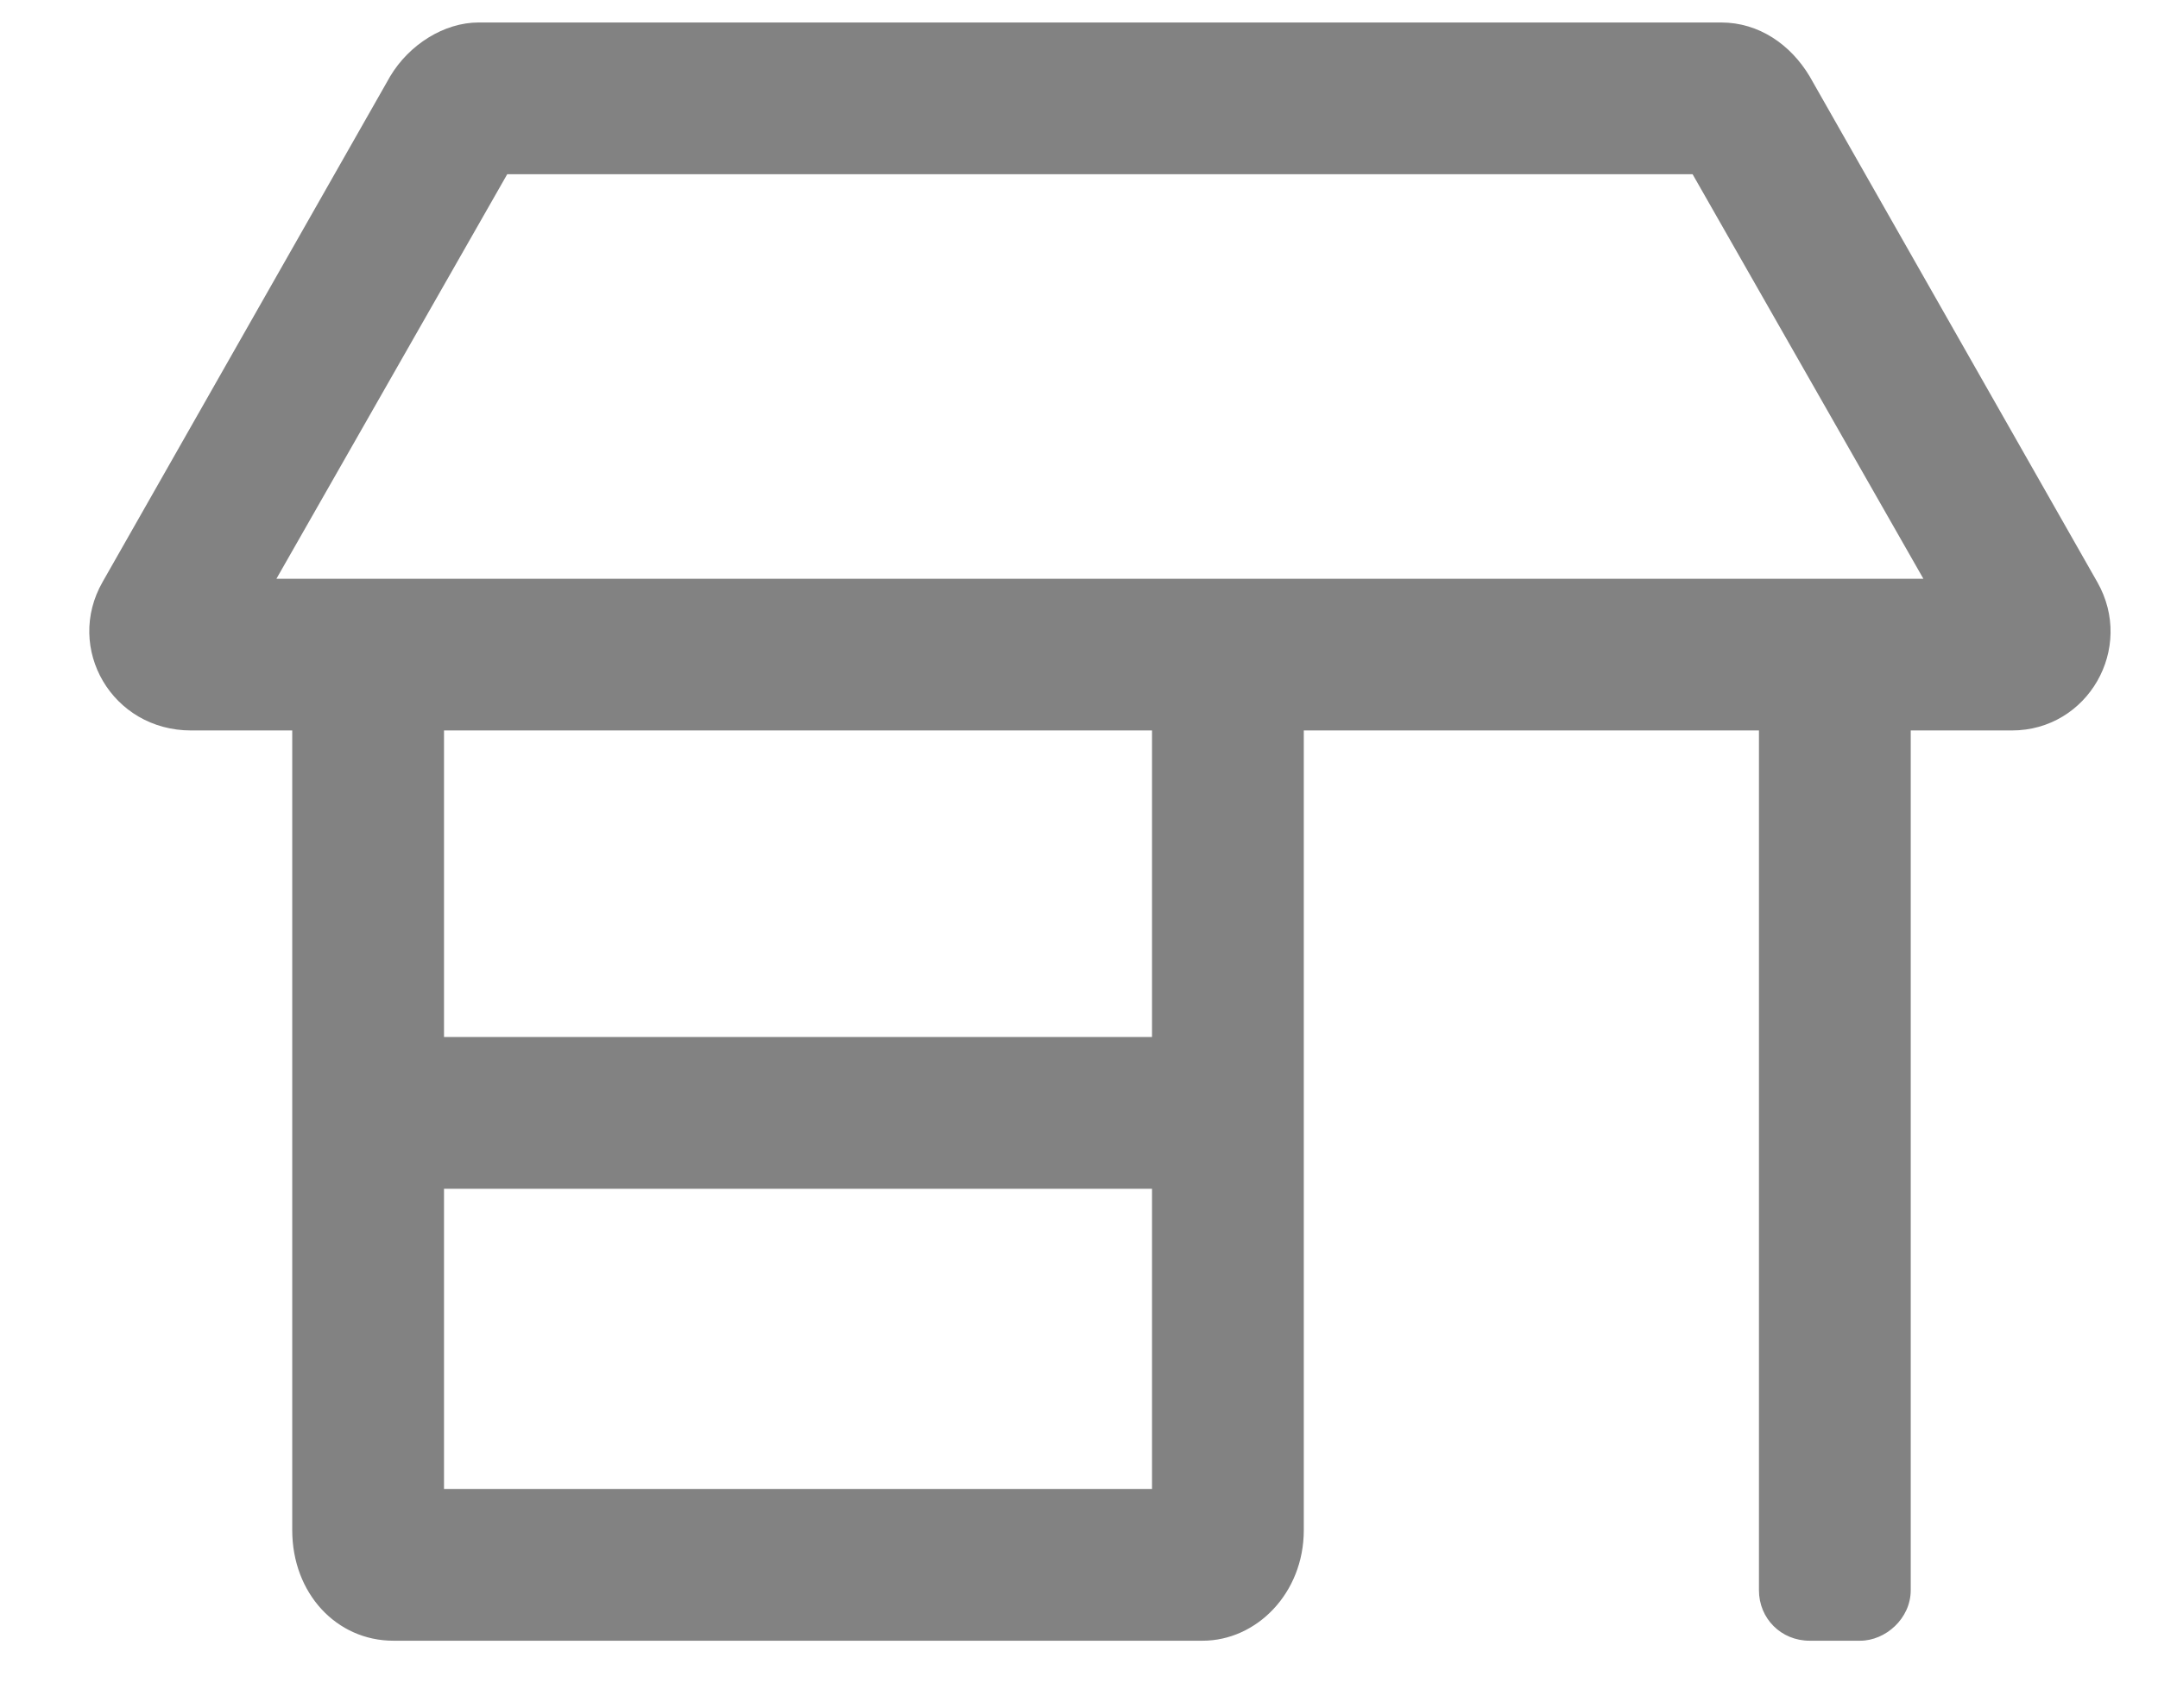 <svg width="24" height="19" viewBox="0 0 24 19" fill="none" xmlns="http://www.w3.org/2000/svg">
<path d="M23.324 6.473L20.125 0.848C19.914 0.496 19.562 0.25 19.141 0.25H5.324C4.938 0.25 4.551 0.496 4.34 0.848L1.141 6.473C0.719 7.211 1.246 8.125 2.125 8.125H3.25V17.02C3.25 17.723 3.742 18.25 4.375 18.25H13.375C13.973 18.25 14.5 17.723 14.5 17.02V8.125H19.562V17.688C19.562 18.004 19.809 18.25 20.125 18.25H20.688C20.969 18.25 21.25 18.004 21.25 17.688V8.125H22.375C23.219 8.125 23.746 7.211 23.324 6.473ZM12.812 16.562H4.938V13.223H12.812V16.562ZM12.812 11.535H4.938V8.125H12.812V11.535ZM3.074 6.438L5.641 1.938H18.824L21.391 6.438H3.074Z" fill="#828282"/>
</svg>
